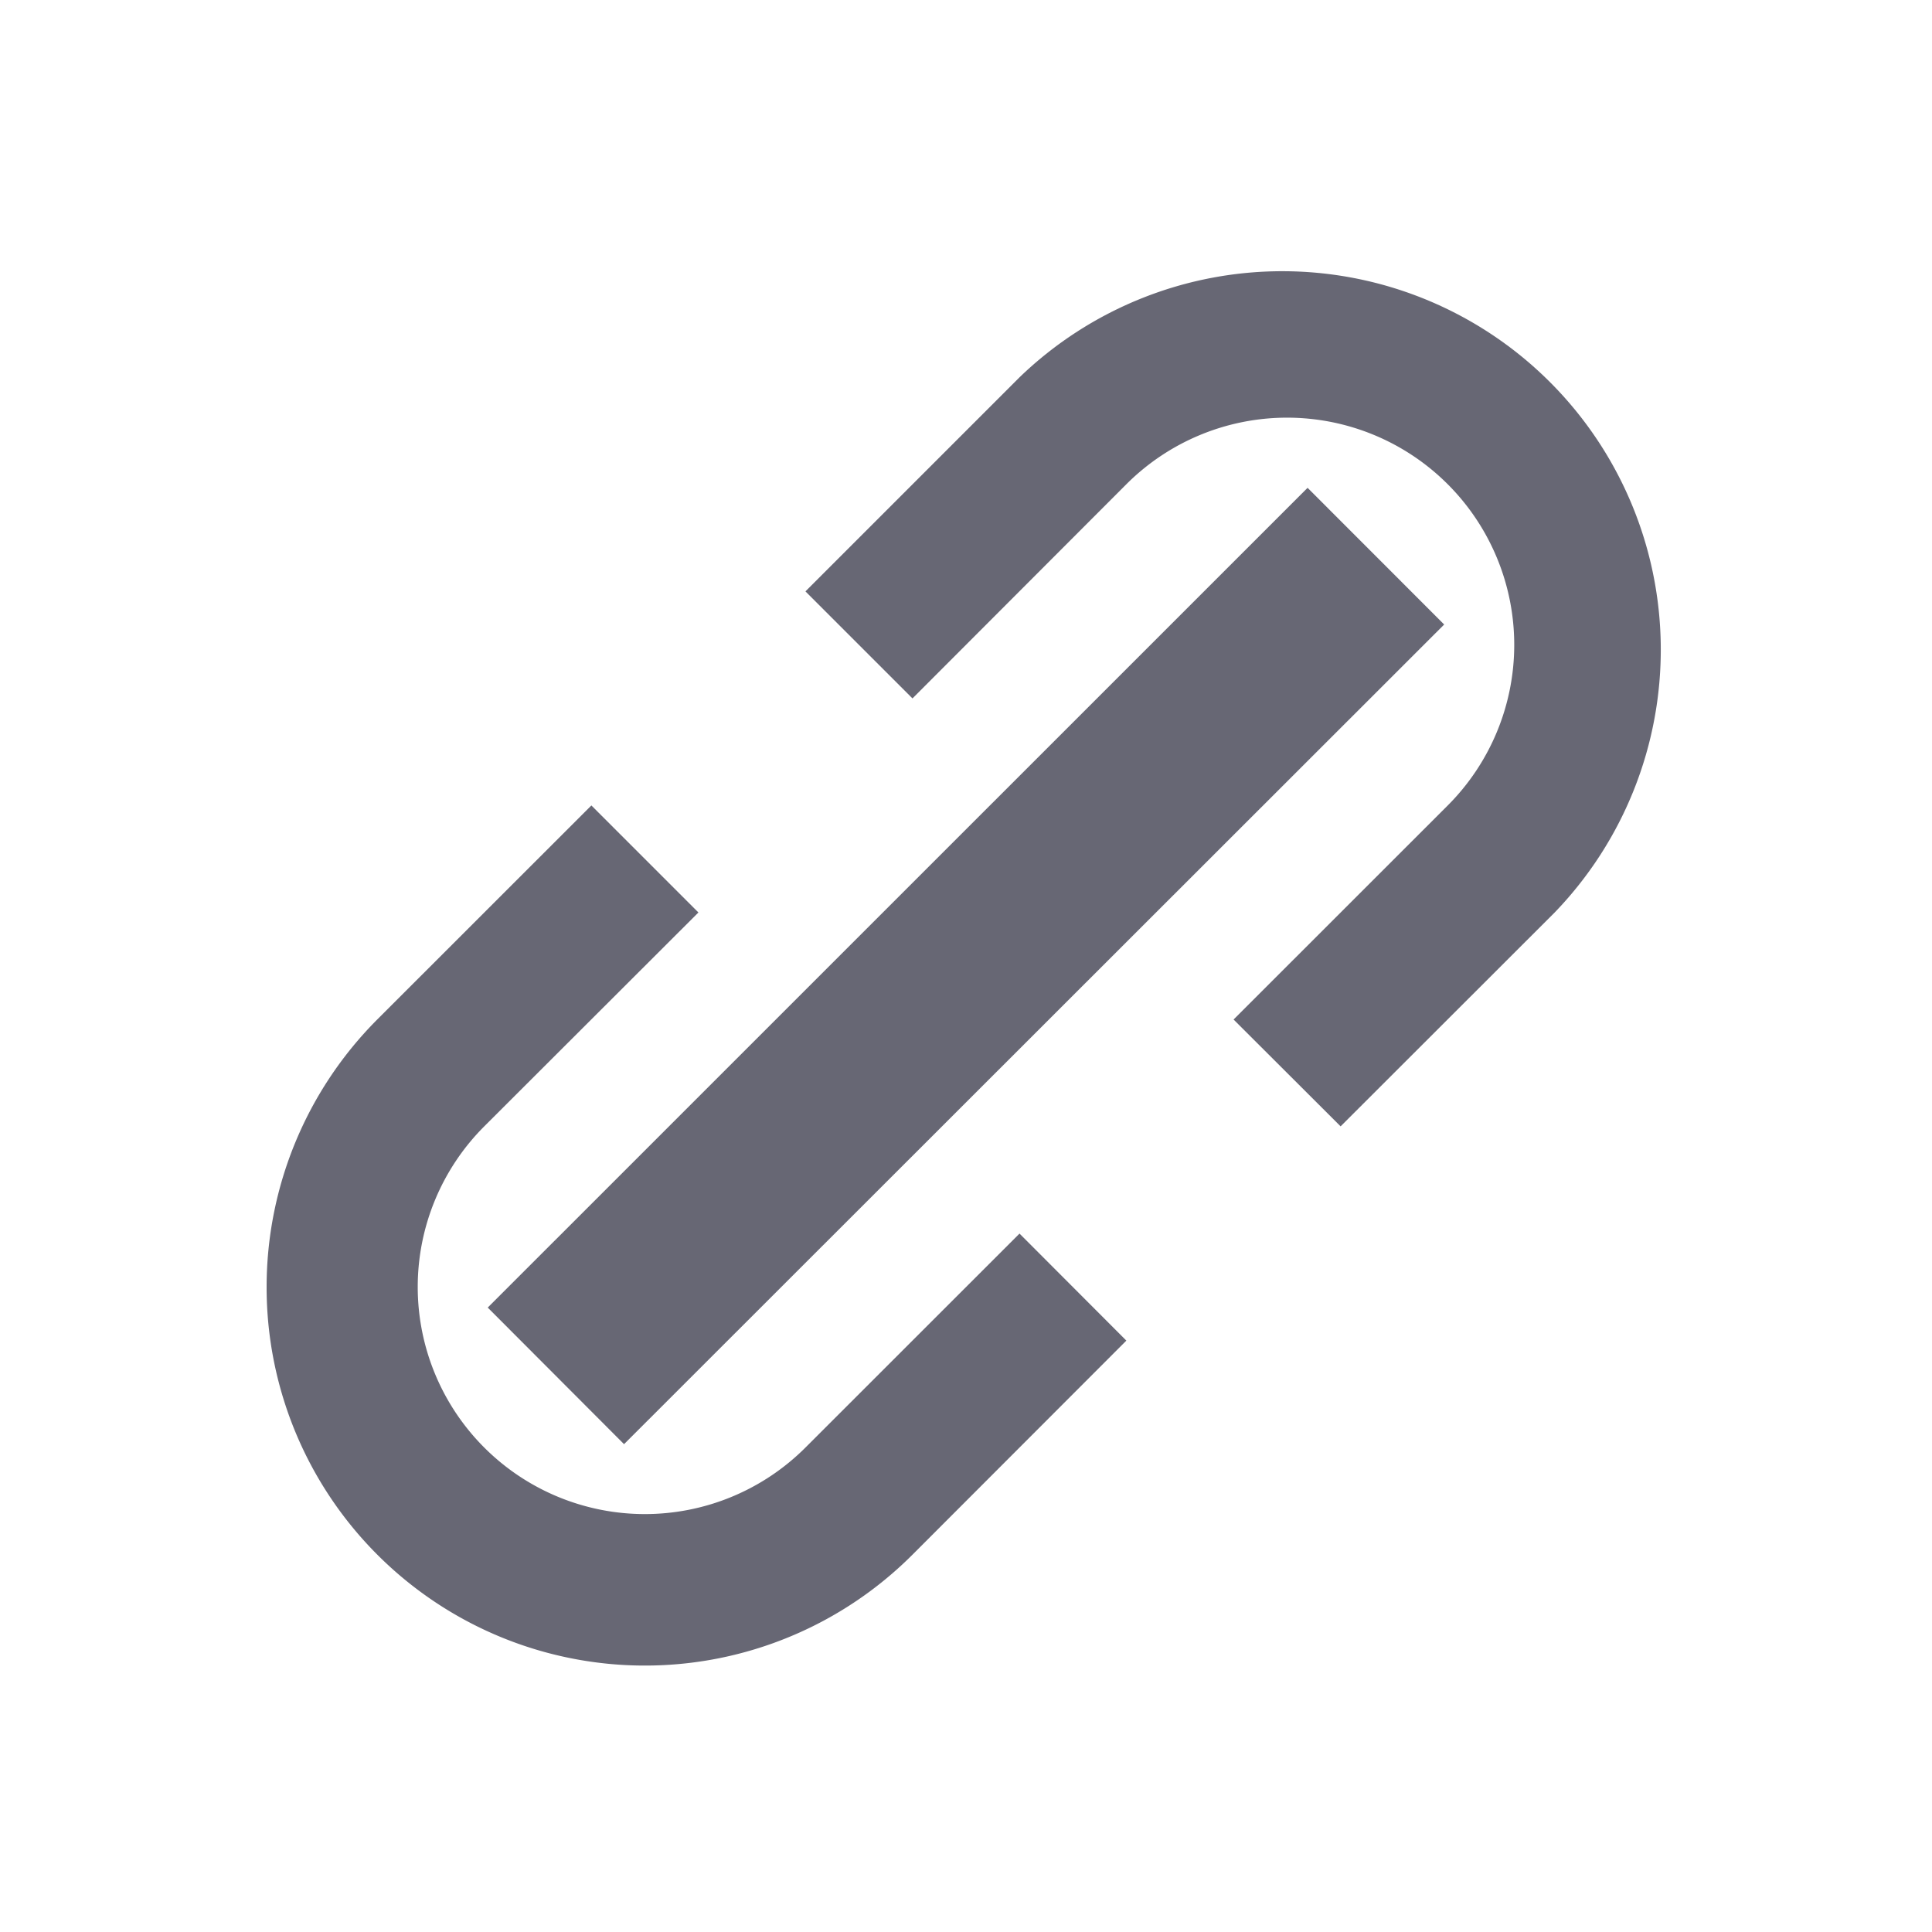 <svg id="Icon_link-alt" data-name="Icon / link-alt" xmlns="http://www.w3.org/2000/svg" width="20" height="20" viewBox="0 0 20 20">
  <rect id="Icon_link-alt_Frame_Background_" data-name="Icon / link-alt [Frame Background]" width="20" height="20" fill="none"/>
  <path id="icon" d="M0,10.564a3.922,3.922,0,0,1,1.145-2.77L3.362,5.578,4.47,6.686,2.253,8.9a2.351,2.351,0,0,0,3.325,3.325L7.794,10.01,8.9,11.118,6.686,13.334A3.916,3.916,0,0,1,0,10.564ZM11.118,8.9,10.01,7.794l2.217-2.216A2.351,2.351,0,0,0,8.9,2.253L6.686,4.47,5.578,3.362,7.794,1.146a3.918,3.918,0,0,1,5.54,5.54Z" transform="translate(2.76 2.76)" fill="#676774"/>
  <path id="icon-2" data-name="icon" d="M5.7,14.19,4.289,12.776,12.776,4.29,14.19,5.705Z" transform="translate(0.76 0.76)" fill="#676774"/>
</svg>
